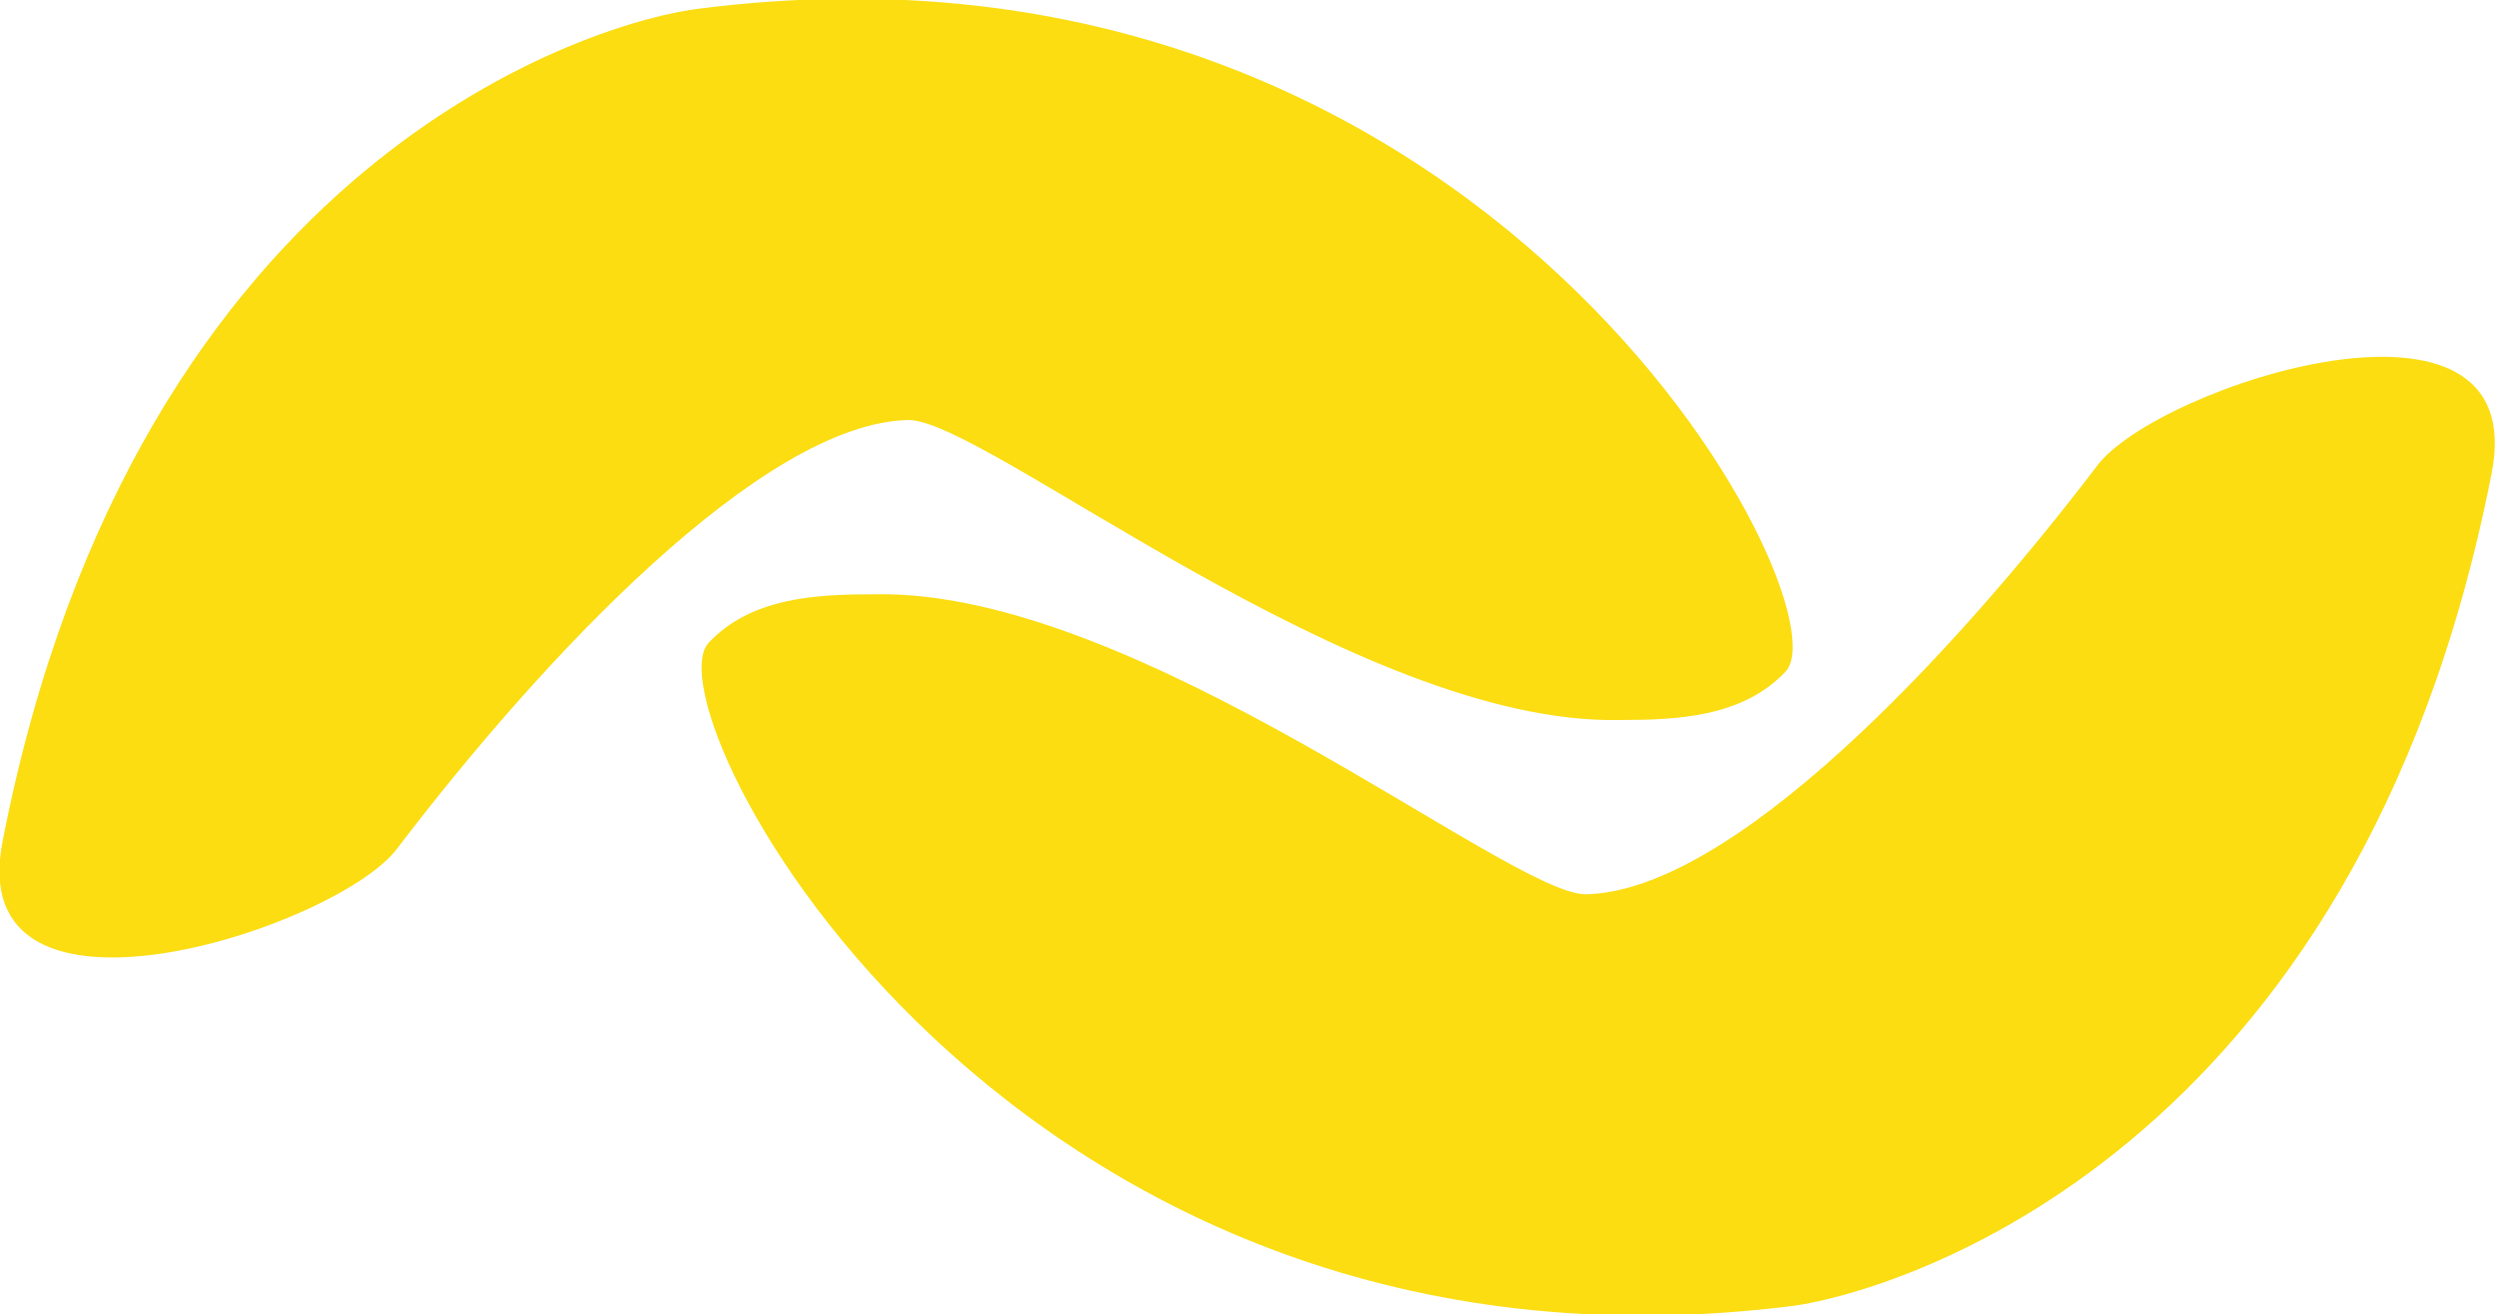 <?xml version="1.0" encoding="utf-8"?>
<!-- Generator: Adobe Illustrator 22.1.0, SVG Export Plug-In . SVG Version: 6.00 Build 0)  -->
<svg version="1.1" id="Layer_1" xmlns="http://www.w3.org/2000/svg" xmlns:xlink="http://www.w3.org/1999/xlink" x="0px" y="0px"
	 viewBox="0 0 87.5 46" style="enable-background:new 0 0 290.5 46.5;" xml:space="preserve">
<style type="text/css">
	.st0{fill:#FBDD11;}
</style>
<title>bananologo</title>
<g>
	<path class="st0" d="M62.8,45.7c-27.5,3.5-40.2-20.8-38-23.2c1.5-1.6,3.8-1.7,5.8-1.7c9.2-0.2,22.2,10.5,24.9,10.5
		c5.1-0.1,12.8-8.3,17.9-15c2.1-2.8,15.3-7.1,13.8,0.3C82.5,40.5,66.3,45.2,62.8,45.7z"/>
	<path class="st0" d="M24.5,0.3c27.5-3.5,40.2,20.8,38,23.2c-1.5,1.6-3.8,1.7-5.8,1.7c-9.2,0.2-22.2-10.5-24.9-10.5
		c-5.1,0.1-12.8,8.3-17.9,15c-2.1,2.8-15.3,7.1-13.8-0.3C4.8,5.4,21,0.7,24.5,0.3z"/>
</g>
</svg>
